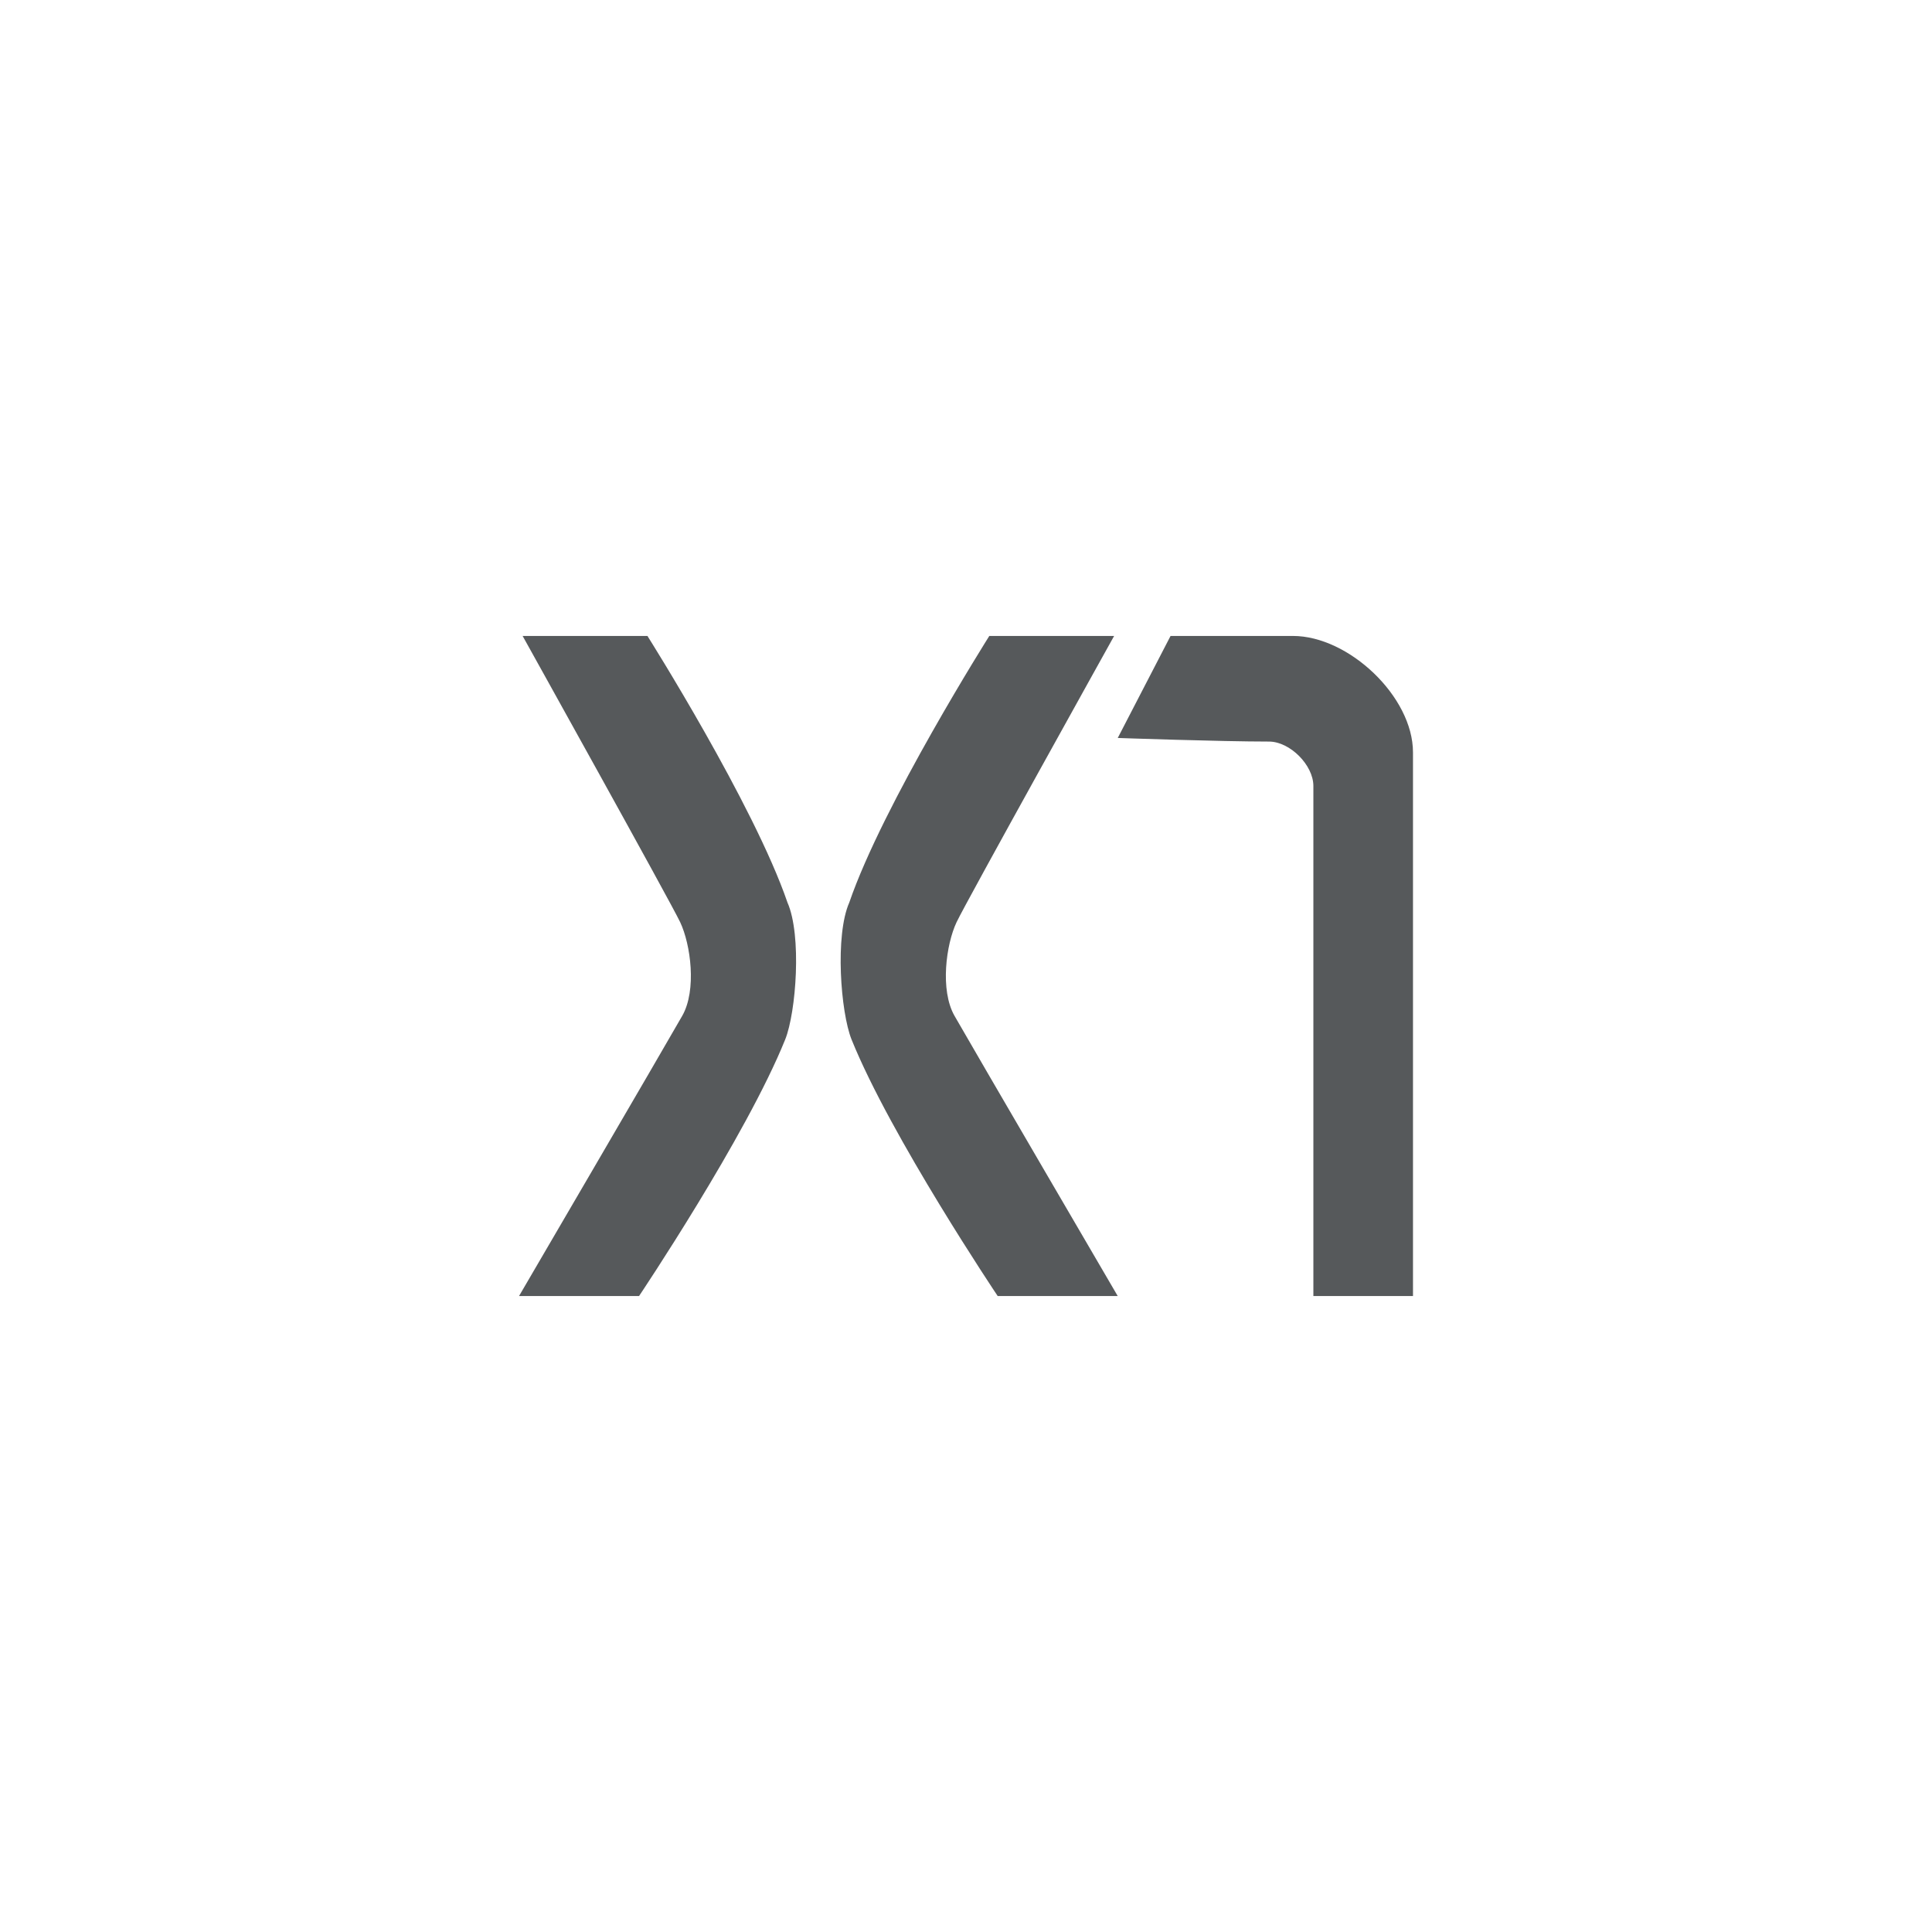 <?xml version="1.0" encoding="UTF-8"?>
<svg version="1.1" viewBox="0 0 192 192" xml:space="preserve" xmlns="http://www.w3.org/2000/svg">
  <rect class="a" width="100%" height="100%" fill="#fff" />
  <path
    d="m110.72 63.2h-12.404s-10.577 16.752-13.916 26.492c-1.436 3.253-0.86 10.897 0.225 13.609 3.881 9.633 14.526 25.499 14.526 25.499h11.927s-14.296-24.47-16.221-27.85c-1.456-2.558-0.835-7.097 0.204-9.3 0.955-2.027 15.659-28.449 15.659-28.449z"
    fill="#56595b" stroke-linecap="round" stroke-linejoin="round" stroke-width="2.142" />
  <path
    d="m51.938 63.2h12.404s10.577 16.752 13.916 26.492c1.436 3.253 0.86 10.897-0.225 13.609-3.881 9.633-14.526 25.499-14.526 25.499h-11.927s14.296-24.47 16.221-27.85c1.456-2.558 0.835-7.097-0.204-9.3-0.955-2.027-15.659-28.449-15.659-28.449z"
    fill="#56595b" stroke-linecap="round" stroke-linejoin="round" stroke-width="2.142" />
  <path
    d="m111.08 73.338 5.248-10.138h12.166c5.539 0 11.927 6.03 11.927 11.569v54.03h-9.899v-50.69c0-2.08-2.333-4.413-4.413-4.413-4.848 0-15.028-0.358-15.028-0.358z"
    fill="#56595b" stroke-linecap="round" stroke-linejoin="round" stroke-width="2.142" />
</svg>
